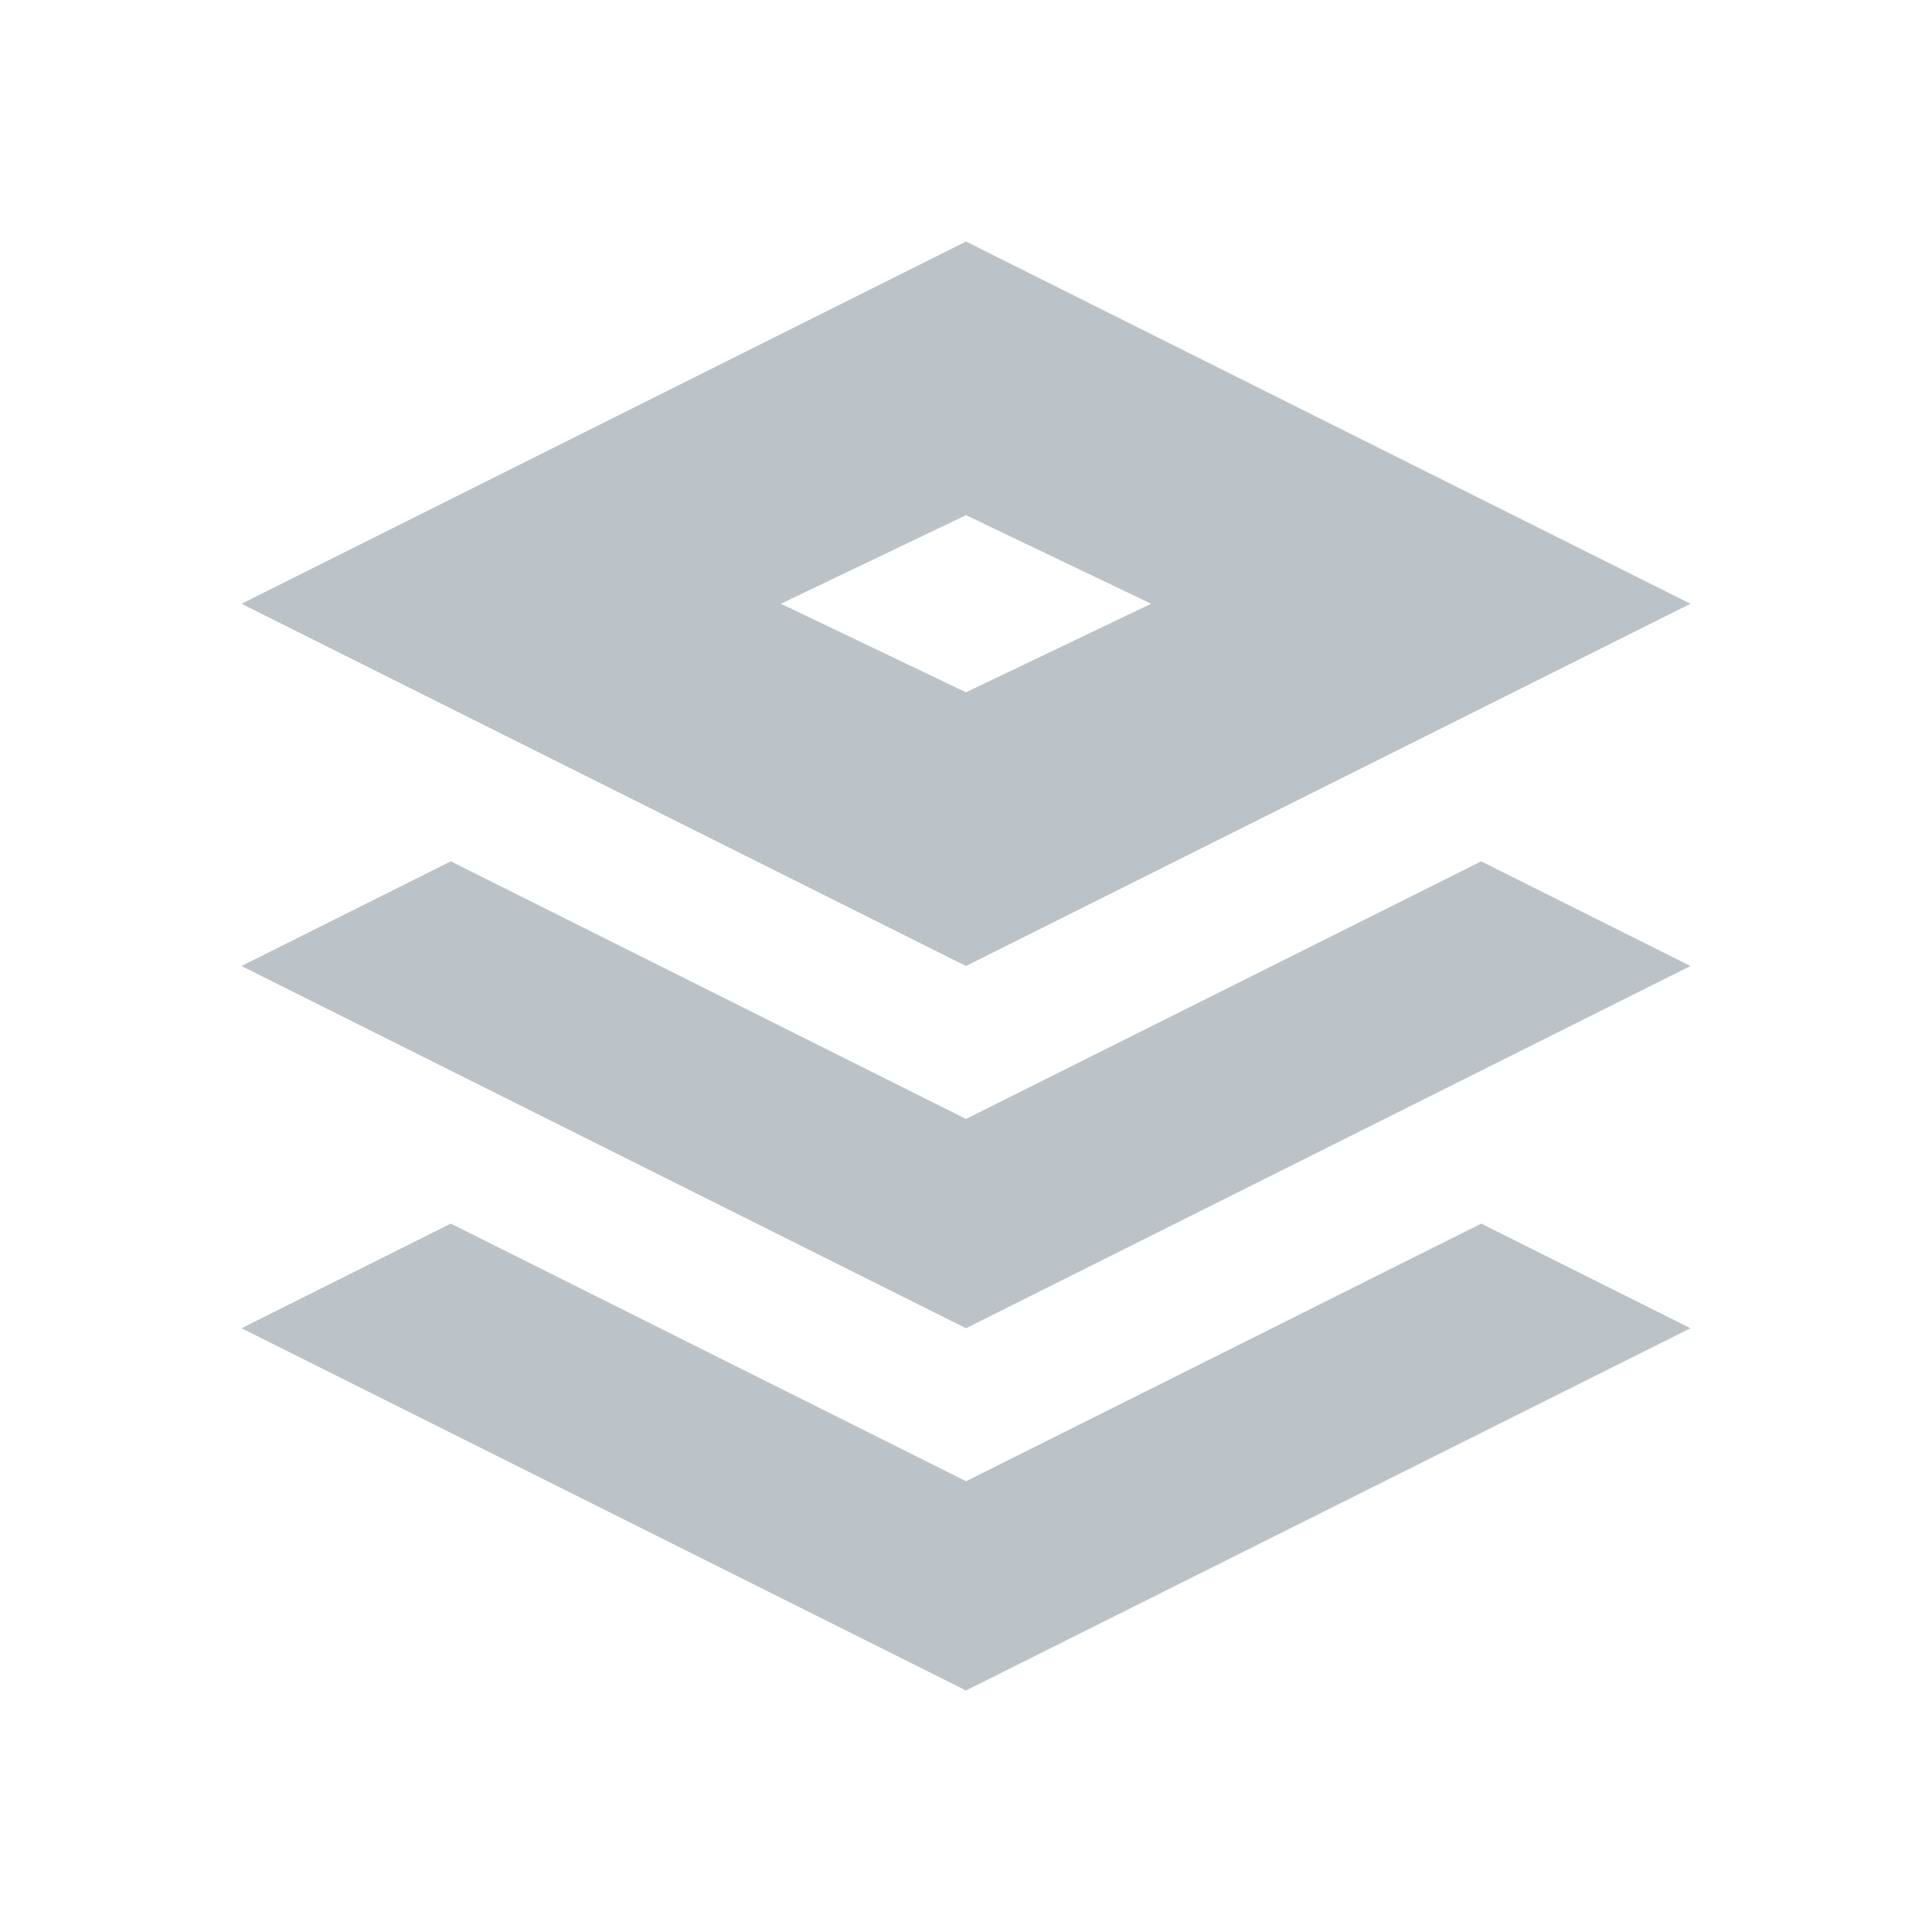 <?xml version="1.0" standalone="no"?><!DOCTYPE svg PUBLIC "-//W3C//DTD SVG 1.1//EN" "http://www.w3.org/Graphics/SVG/1.1/DTD/svg11.dtd"><svg t="1669444661053" class="icon" viewBox="0 0 1024 1024" version="1.1" xmlns="http://www.w3.org/2000/svg" p-id="20112" xmlns:xlink="http://www.w3.org/1999/xlink" width="200" height="200"><path d="M512 785.067l-273.067-136.533L128 704l384 192 384-192-110.933-55.467z" fill="#BBC3C9" p-id="20113"></path><path d="M512 593.067l-273.067-136.533L128 512l384 192 384-192-110.933-55.467z" fill="#BBC3C9" p-id="20114"></path><path d="M512 273.067l98.133 46.933L512 366.933 413.867 320 512 273.067M512 128L128 320l384 192 384-192L512 128z" fill="#BBC3C9" p-id="20115"></path></svg>